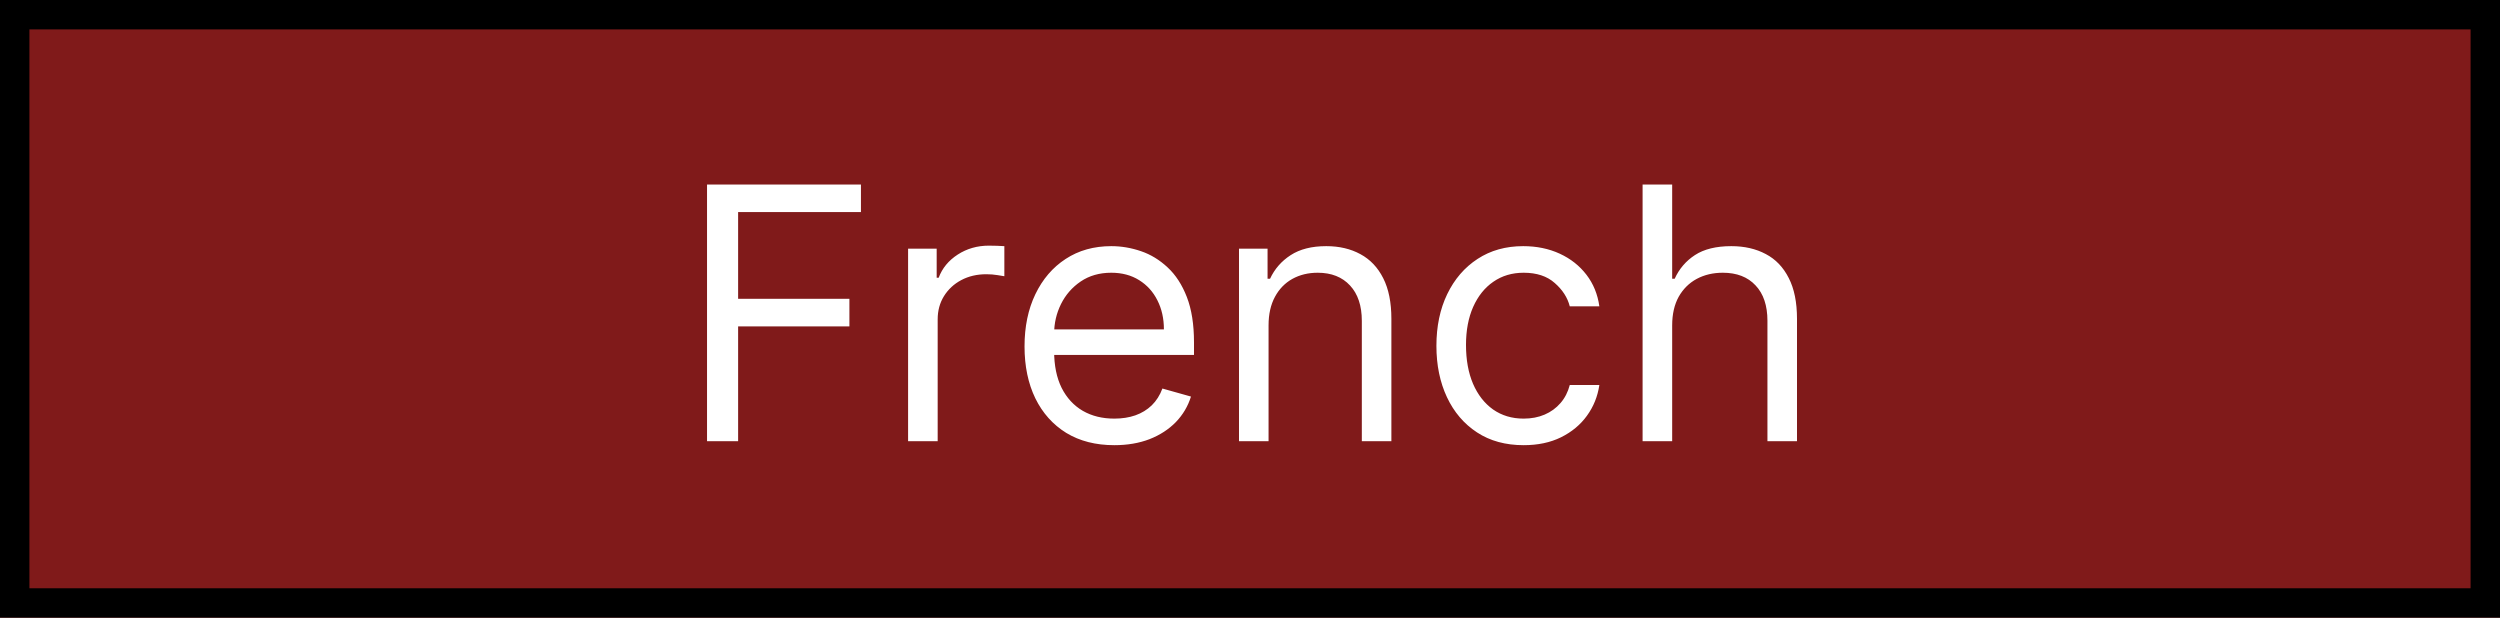 <svg width="85" height="21" viewBox="0 0 85 21" fill="none" xmlns="http://www.w3.org/2000/svg">
<rect width="85" height="21" fill="#801A1A"/>
<rect x="0.5" y="0.5" width="84" height="20" stroke="black"/>
<path d="M24.039 15V6.273H29.272V7.21H25.096V10.159H28.88V11.097H25.096V15H24.039ZM30.875 15V8.455H31.847V9.443H31.915C32.035 9.119 32.251 8.857 32.563 8.655C32.876 8.453 33.228 8.352 33.62 8.352C33.694 8.352 33.786 8.354 33.897 8.357C34.008 8.359 34.091 8.364 34.148 8.369V9.392C34.114 9.384 34.036 9.371 33.914 9.354C33.795 9.334 33.668 9.324 33.535 9.324C33.216 9.324 32.932 9.391 32.682 9.524C32.435 9.655 32.239 9.837 32.094 10.07C31.952 10.3 31.881 10.562 31.881 10.858V15H30.875ZM37.886 15.136C37.255 15.136 36.711 14.997 36.253 14.719C35.799 14.438 35.448 14.046 35.201 13.543C34.956 13.037 34.834 12.449 34.834 11.778C34.834 11.108 34.956 10.517 35.201 10.006C35.448 9.491 35.792 9.091 36.232 8.804C36.675 8.514 37.192 8.369 37.783 8.369C38.124 8.369 38.461 8.426 38.793 8.54C39.126 8.653 39.428 8.838 39.701 9.094C39.974 9.347 40.191 9.682 40.353 10.099C40.515 10.517 40.596 11.031 40.596 11.642V12.068H35.55V11.199H39.573C39.573 10.829 39.499 10.5 39.351 10.21C39.206 9.92 38.999 9.692 38.729 9.524C38.462 9.357 38.147 9.273 37.783 9.273C37.383 9.273 37.036 9.372 36.743 9.571C36.454 9.767 36.231 10.023 36.074 10.338C35.918 10.653 35.84 10.992 35.84 11.352V11.932C35.84 12.426 35.925 12.845 36.096 13.189C36.269 13.53 36.509 13.79 36.816 13.969C37.123 14.145 37.479 14.233 37.886 14.233C38.15 14.233 38.388 14.196 38.601 14.122C38.817 14.046 39.003 13.932 39.16 13.781C39.316 13.628 39.437 13.438 39.522 13.21L40.493 13.483C40.391 13.812 40.219 14.102 39.978 14.352C39.736 14.599 39.438 14.793 39.083 14.932C38.728 15.068 38.329 15.136 37.886 15.136ZM43.131 11.062V15H42.126V8.455H43.097V9.477H43.182C43.336 9.145 43.569 8.878 43.881 8.676C44.194 8.472 44.597 8.369 45.091 8.369C45.535 8.369 45.922 8.46 46.255 8.642C46.587 8.821 46.846 9.094 47.03 9.46C47.215 9.824 47.307 10.284 47.307 10.841V15H46.302V10.909C46.302 10.395 46.168 9.994 45.901 9.707C45.634 9.418 45.268 9.273 44.802 9.273C44.481 9.273 44.194 9.342 43.941 9.482C43.691 9.621 43.493 9.824 43.349 10.091C43.204 10.358 43.131 10.682 43.131 11.062ZM51.804 15.136C51.191 15.136 50.662 14.992 50.219 14.702C49.776 14.412 49.435 14.013 49.196 13.504C48.958 12.996 48.838 12.415 48.838 11.761C48.838 11.097 48.96 10.51 49.205 10.001C49.452 9.49 49.796 9.091 50.236 8.804C50.679 8.514 51.196 8.369 51.787 8.369C52.247 8.369 52.662 8.455 53.031 8.625C53.401 8.795 53.703 9.034 53.939 9.341C54.175 9.648 54.321 10.006 54.378 10.415H53.372C53.296 10.117 53.125 9.852 52.861 9.622C52.6 9.389 52.247 9.273 51.804 9.273C51.412 9.273 51.068 9.375 50.773 9.58C50.48 9.781 50.252 10.067 50.087 10.436C49.925 10.803 49.844 11.233 49.844 11.727C49.844 12.233 49.923 12.673 50.083 13.048C50.245 13.423 50.472 13.714 50.764 13.922C51.06 14.129 51.406 14.233 51.804 14.233C52.066 14.233 52.303 14.188 52.516 14.097C52.729 14.006 52.909 13.875 53.057 13.704C53.205 13.534 53.31 13.329 53.372 13.091H54.378C54.321 13.477 54.181 13.825 53.956 14.135C53.735 14.442 53.441 14.686 53.074 14.868C52.71 15.047 52.287 15.136 51.804 15.136ZM56.854 11.062V15H55.848V6.273H56.854V9.477H56.939C57.093 9.139 57.323 8.871 57.629 8.672C57.939 8.47 58.351 8.369 58.865 8.369C59.311 8.369 59.702 8.459 60.037 8.638C60.372 8.814 60.632 9.085 60.817 9.452C61.004 9.815 61.098 10.278 61.098 10.841V15H60.093V10.909C60.093 10.389 59.958 9.987 59.688 9.703C59.421 9.416 59.05 9.273 58.575 9.273C58.246 9.273 57.95 9.342 57.689 9.482C57.431 9.621 57.226 9.824 57.075 10.091C56.928 10.358 56.854 10.682 56.854 11.062Z" fill="white"/>
</svg>
